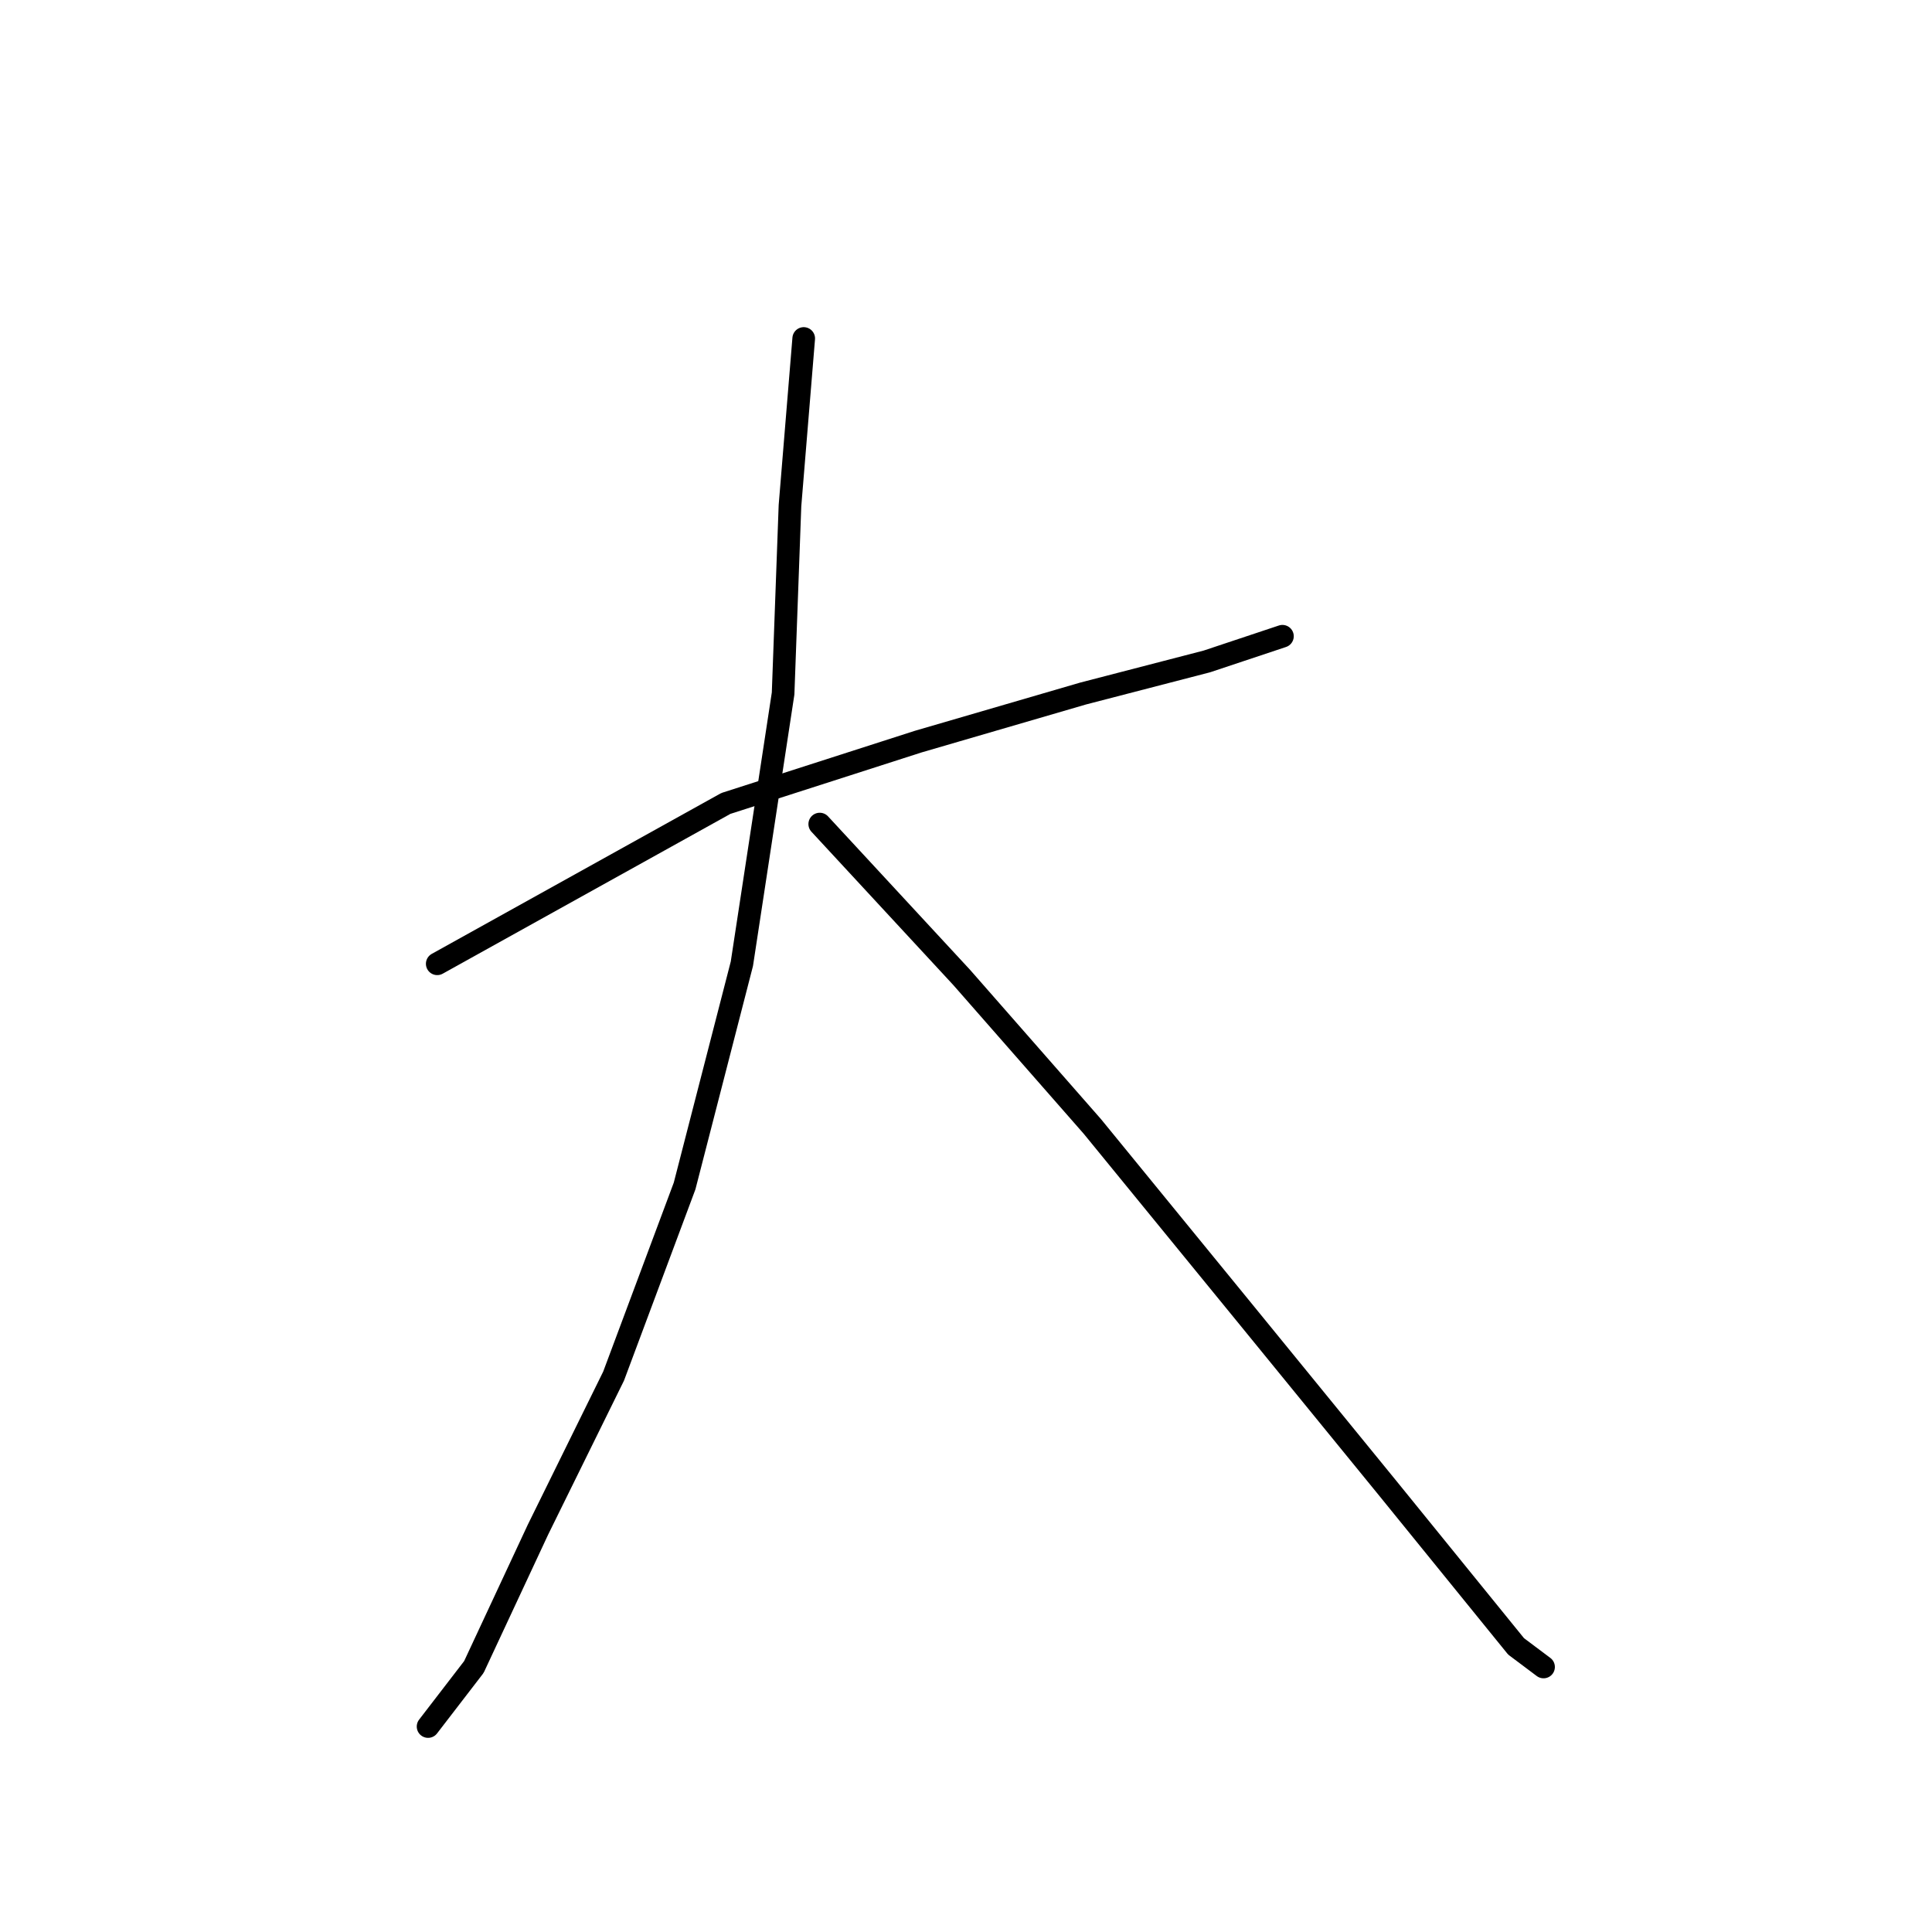 <?xml version="1.0" standalone="no"?>
    <svg width="256" height="256" xmlns="http://www.w3.org/2000/svg" version="1.1">
    <polyline stroke="black" stroke-width="3" stroke-linecap="round" fill="transparent" stroke-linejoin="round" points="57.936 127.707 96.178 106.462 121.672 98.267 143.525 91.894 159.914 87.644 169.93 84.306 169.93 84.306 " />
        <polyline stroke="black" stroke-width="3" stroke-linecap="round" fill="transparent" stroke-linejoin="round" points="106.497 44.85 104.676 67.006 103.765 91.894 98.302 127.707 90.714 157.147 81.306 182.338 71.29 202.673 62.792 220.884 56.722 228.775 56.722 228.775 " />
        <polyline stroke="black" stroke-width="3" stroke-linecap="round" fill="transparent" stroke-linejoin="round" points="108.621 109.193 127.439 129.528 144.739 149.256 165.074 174.144 183.891 197.21 200.887 218.152 204.529 220.884 204.529 220.884 " />
        </svg>